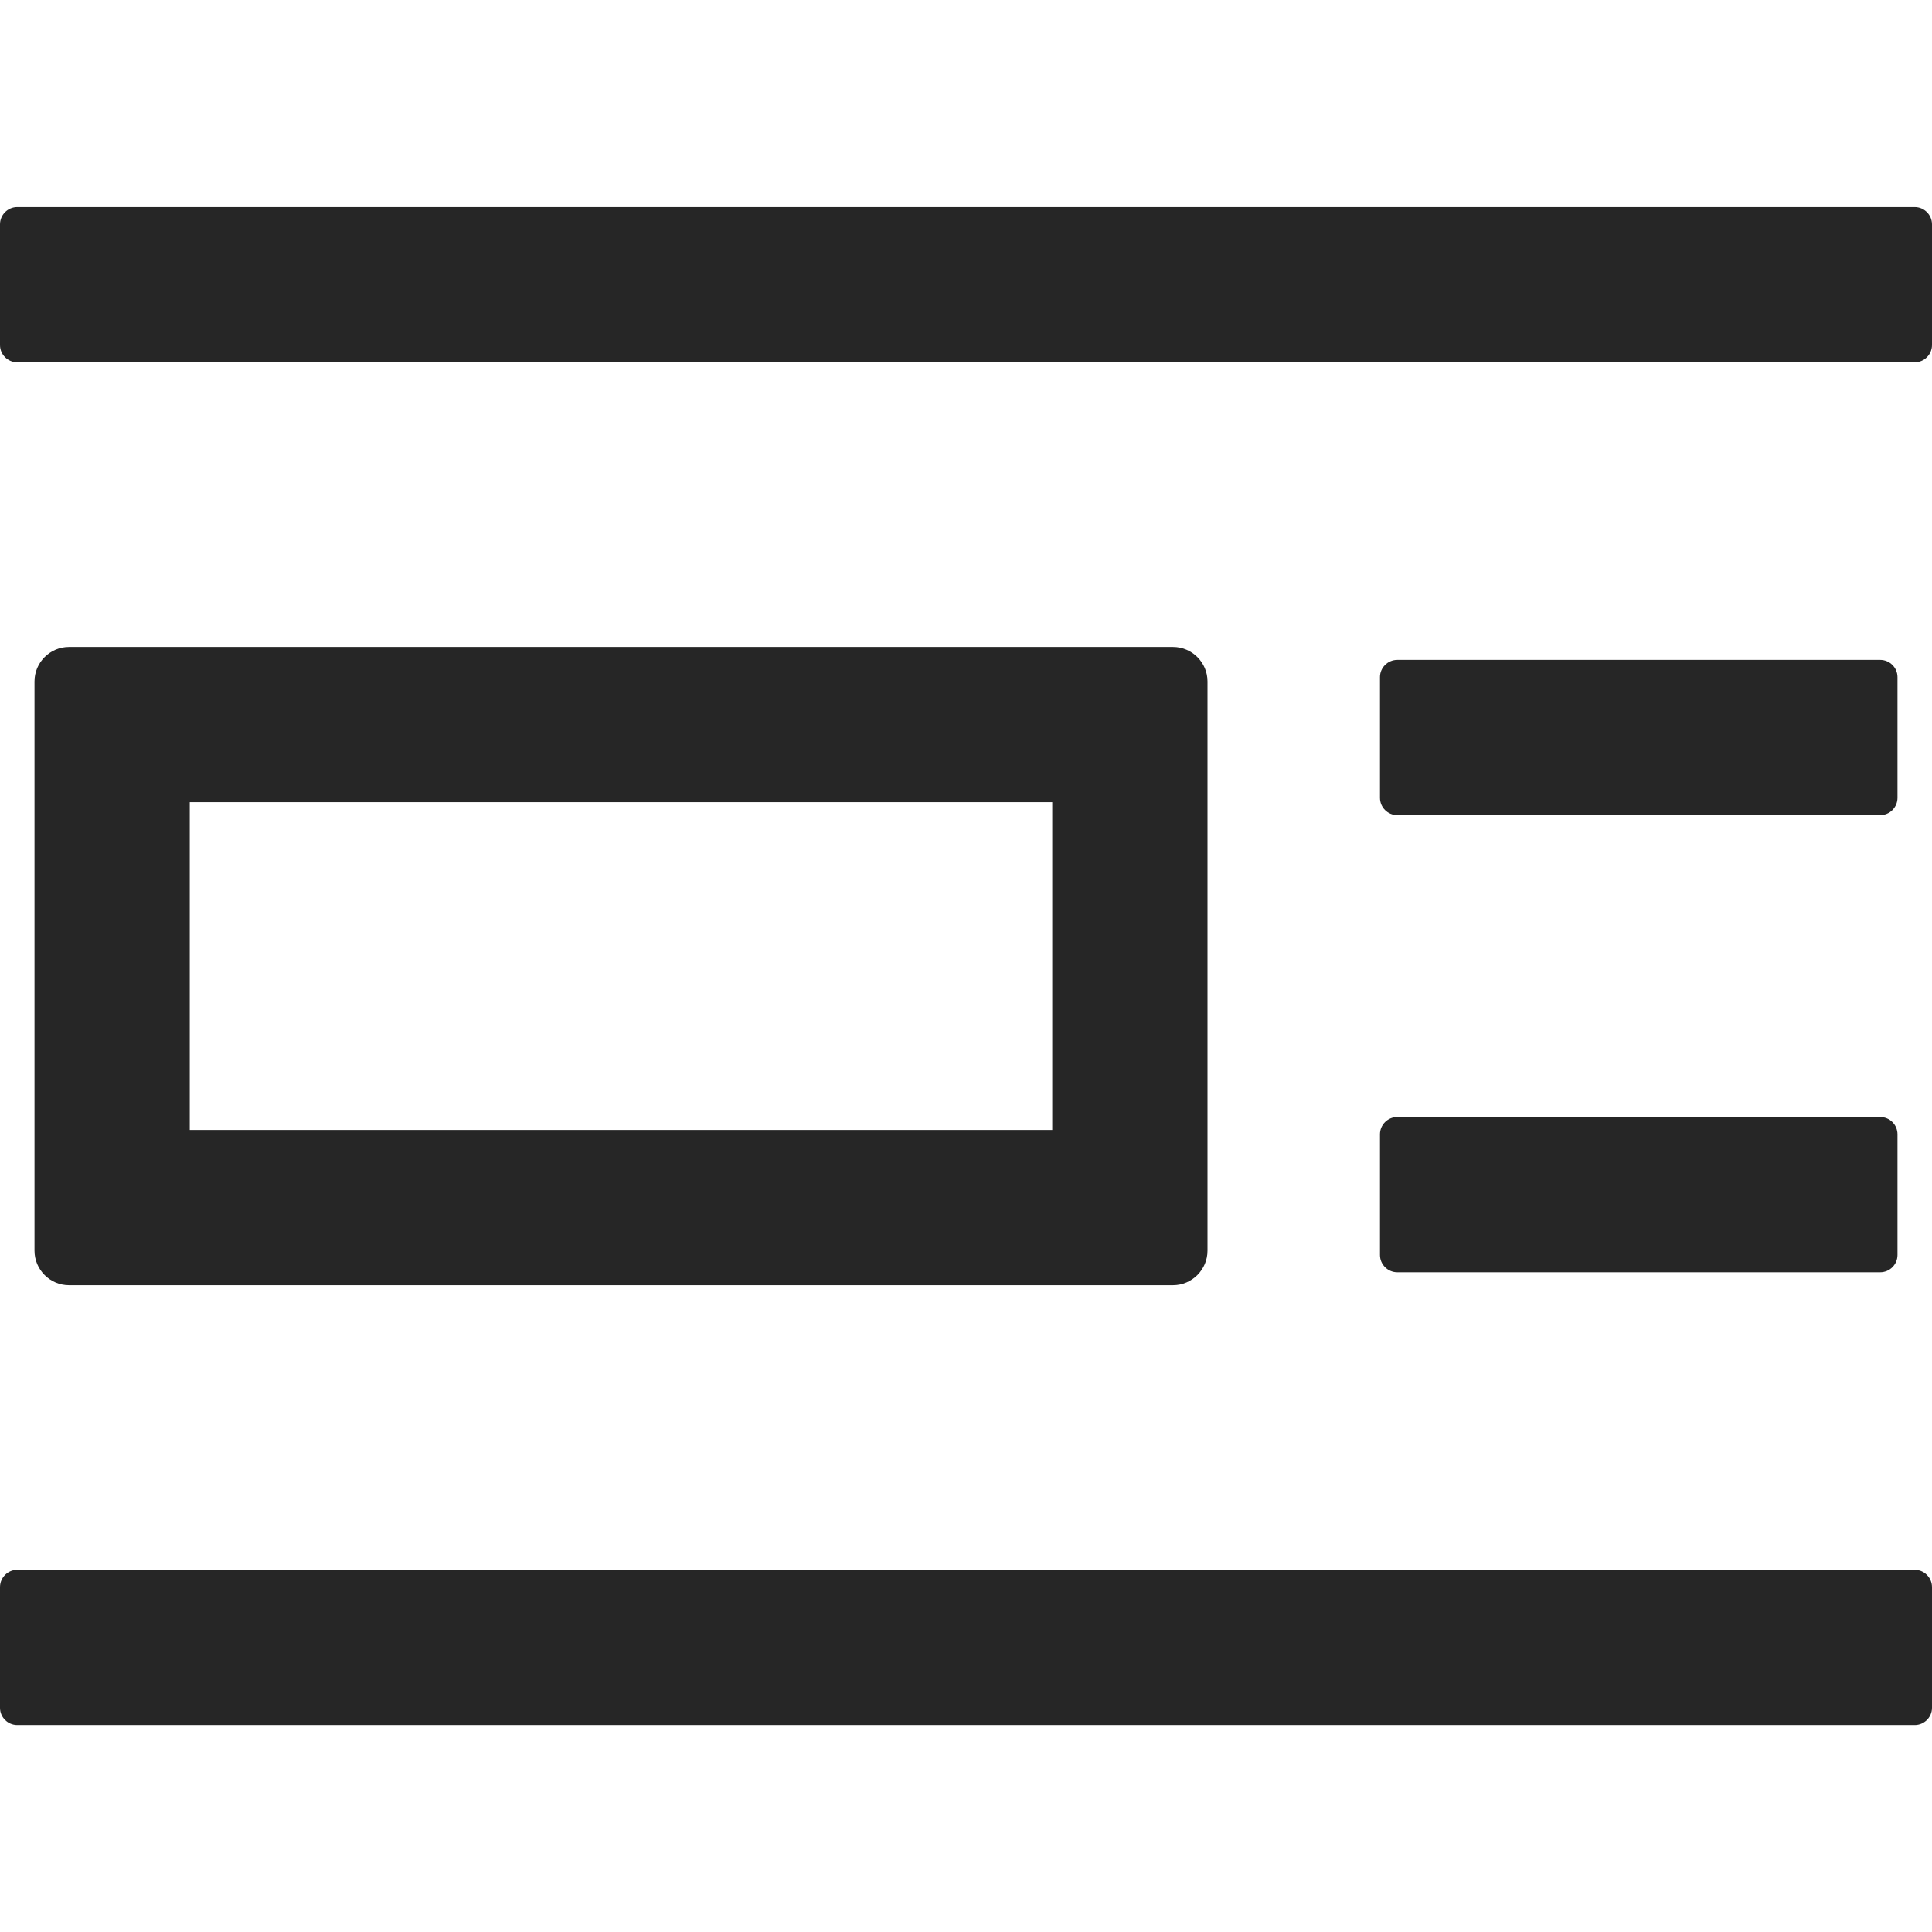 <svg width="36" height="36" viewBox="0 0 36 36" fill="none" xmlns="http://www.w3.org/2000/svg">
<g clip-path="url(#clip0_806_7814)">
<path d="M35.679 29.251H0.321C0.145 29.251 0 29.396 0 29.573V31.823C0 31.999 0.145 32.144 0.321 32.144H35.679C35.855 32.144 36 31.999 36 31.823V29.573C36 29.396 35.855 29.251 35.679 29.251ZM35.679 3.858H0.321C0.145 3.858 0 4.003 0 4.18V6.43C0 6.607 0.145 6.751 0.321 6.751H35.679C35.855 6.751 36 6.607 36 6.43V4.18C36 4.003 35.855 3.858 35.679 3.858ZM21.857 23.948C22.211 23.948 22.5 23.658 22.5 23.305V12.698C22.5 12.344 22.211 12.055 21.857 12.055H1.286C0.932 12.055 0.643 12.344 0.643 12.698V23.305C0.643 23.658 0.932 23.948 1.286 23.948H21.857ZM3.536 14.948H19.607V21.055H3.536V14.948ZM25.714 23.385C25.714 23.562 25.859 23.707 26.036 23.707H35.036C35.212 23.707 35.357 23.562 35.357 23.385V21.135C35.357 20.958 35.212 20.814 35.036 20.814H26.036C25.859 20.814 25.714 20.958 25.714 21.135V23.385ZM26.036 15.189H35.036C35.212 15.189 35.357 15.044 35.357 14.867V12.617C35.357 12.441 35.212 12.296 35.036 12.296H26.036C25.859 12.296 25.714 12.441 25.714 12.617V14.867C25.714 15.044 25.859 15.189 26.036 15.189Z" fill="black" fill-opacity="0.85"/>
</g>
<defs>
<clipPath id="clip0_806_7814">
<rect width="36" height="36" fill="white"/>
</clipPath>
</defs>
</svg>
